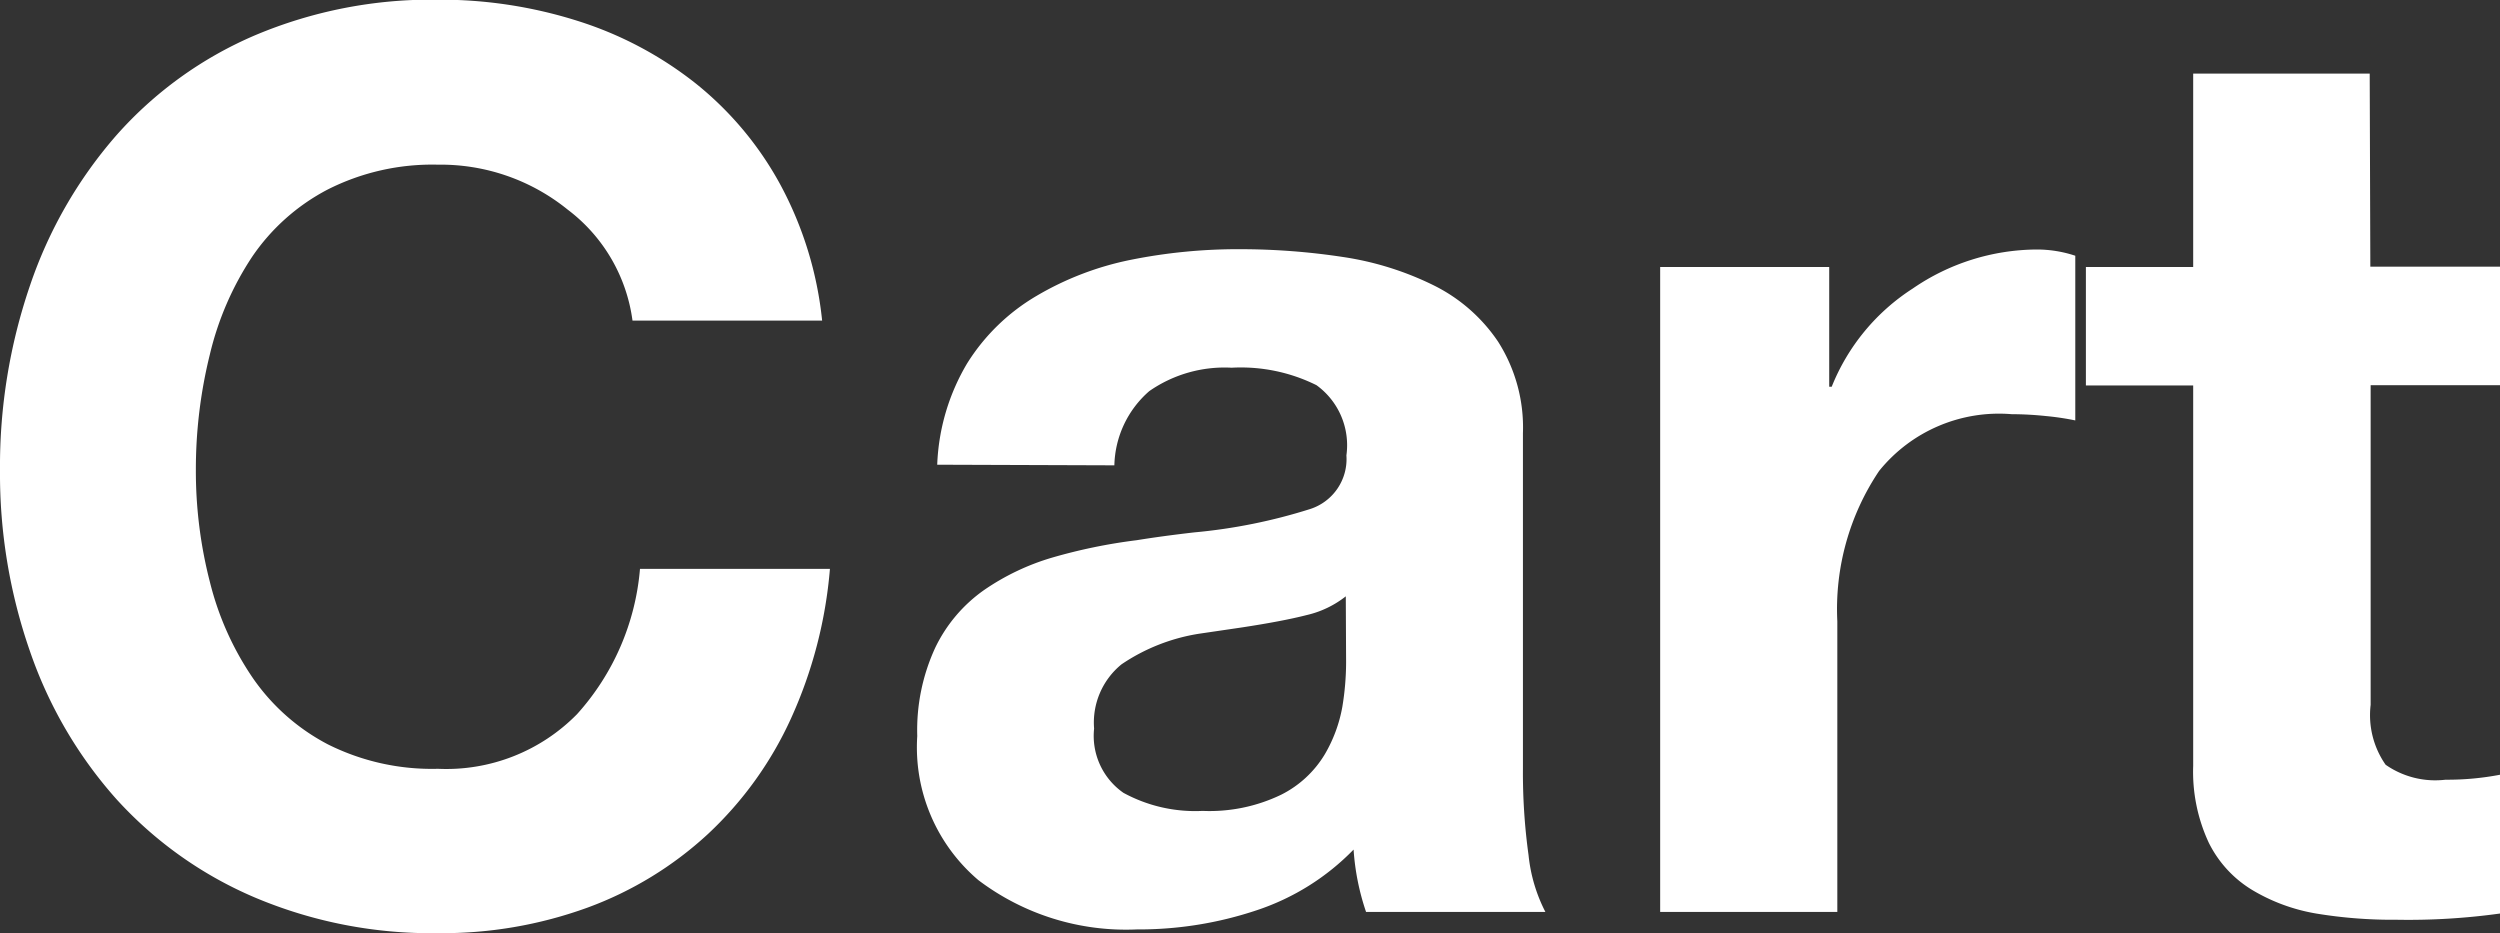 <svg xmlns="http://www.w3.org/2000/svg" width="32.063" height="11.969" viewBox="0 0 32.063 11.969">
  <rect x="0" y="0" width="32.063" height="11.969" fill="#333333" stroke="none"/>
  <path id="패스_58" data-name="패스 58" d="M11.152-7.584a4.673,4.673,0,0,0-.536-1.744,4.276,4.276,0,0,0-1.088-1.3,4.723,4.723,0,0,0-1.512-.8A5.832,5.832,0,0,0,6.224-11.7a5.816,5.816,0,0,0-2.344.456A4.994,4.994,0,0,0,2.1-9.96,5.71,5.71,0,0,0,.992-8.032,7.159,7.159,0,0,0,.608-5.664a6.92,6.92,0,0,0,.384,2.32A5.564,5.564,0,0,0,2.1-1.448,5.088,5.088,0,0,0,3.88-.184,5.816,5.816,0,0,0,6.224.272a5.456,5.456,0,0,0,1.92-.328A4.614,4.614,0,0,0,9.688-1a4.67,4.67,0,0,0,1.064-1.48,5.782,5.782,0,0,0,.5-1.92H8.816a3.178,3.178,0,0,1-.808,1.864,2.35,2.35,0,0,1-1.784.7,2.982,2.982,0,0,1-1.408-.312,2.674,2.674,0,0,1-.968-.856A3.813,3.813,0,0,1,3.3-4.232,5.694,5.694,0,0,1,3.12-5.664,6.116,6.116,0,0,1,3.3-7.152,3.89,3.89,0,0,1,3.84-8.4a2.657,2.657,0,0,1,.968-.864,2.967,2.967,0,0,1,1.416-.32,2.587,2.587,0,0,1,1.664.576A2.136,2.136,0,0,1,8.72-7.584ZM17.872-3.2a3.55,3.55,0,0,1-.048.568,1.843,1.843,0,0,1-.224.608,1.365,1.365,0,0,1-.56.52,2.114,2.114,0,0,1-1.008.208,1.923,1.923,0,0,1-1.016-.232.89.89,0,0,1-.376-.824.963.963,0,0,1,.352-.824,2.453,2.453,0,0,1,.992-.392l.544-.08q.528-.08.84-.16a1.268,1.268,0,0,0,.5-.24ZM14.9-5.728a1.3,1.3,0,0,1,.448-.952,1.69,1.69,0,0,1,1.056-.3,2.178,2.178,0,0,1,1.088.224.95.95,0,0,1,.384.9.673.673,0,0,1-.464.688,7.041,7.041,0,0,1-1.488.3q-.416.048-.736.1a6.965,6.965,0,0,0-1.088.224,3.061,3.061,0,0,0-.872.416,1.921,1.921,0,0,0-.624.736,2.522,2.522,0,0,0-.232,1.136,2.234,2.234,0,0,0,.784,1.848,3.137,3.137,0,0,0,2.032.632,4.756,4.756,0,0,0,1.544-.248A3.084,3.084,0,0,0,17.968-.8a3.116,3.116,0,0,0,.16.8h2.3a2.042,2.042,0,0,1-.216-.728,7.683,7.683,0,0,1-.072-1.112v-4.3a2.049,2.049,0,0,0-.32-1.176,2.137,2.137,0,0,0-.84-.728A3.927,3.927,0,0,0,17.832-8.4a8.784,8.784,0,0,0-1.32-.1,6.965,6.965,0,0,0-1.4.136A3.889,3.889,0,0,0,13.9-7.9a2.6,2.6,0,0,0-.888.864,2.739,2.739,0,0,0-.384,1.3ZM21.9,0h2.272V-3.728a3.177,3.177,0,0,1,.536-1.928,1.975,1.975,0,0,1,1.7-.728,4.284,4.284,0,0,1,.44.024,3.42,3.42,0,0,1,.376.056V-8.416a1.558,1.558,0,0,0-.5-.08,2.831,2.831,0,0,0-1.584.5A2.681,2.681,0,0,0,24.1-6.736h-.032V-8.272H21.9Zm9.1-10.752H28.736v2.48H27.36v1.52h1.376v4.88a2.155,2.155,0,0,0,.2.984,1.471,1.471,0,0,0,.56.608,2.365,2.365,0,0,0,.816.3A6.01,6.01,0,0,0,31.344.1a8.53,8.53,0,0,0,1.328-.08V-1.76a3.6,3.6,0,0,1-.7.064,1.112,1.112,0,0,1-.768-.192,1.112,1.112,0,0,1-.192-.768v-4.1h1.664v-1.52H31.008Z" transform="translate(-0.608 11.696)" fill="#fff"/>
</svg>
